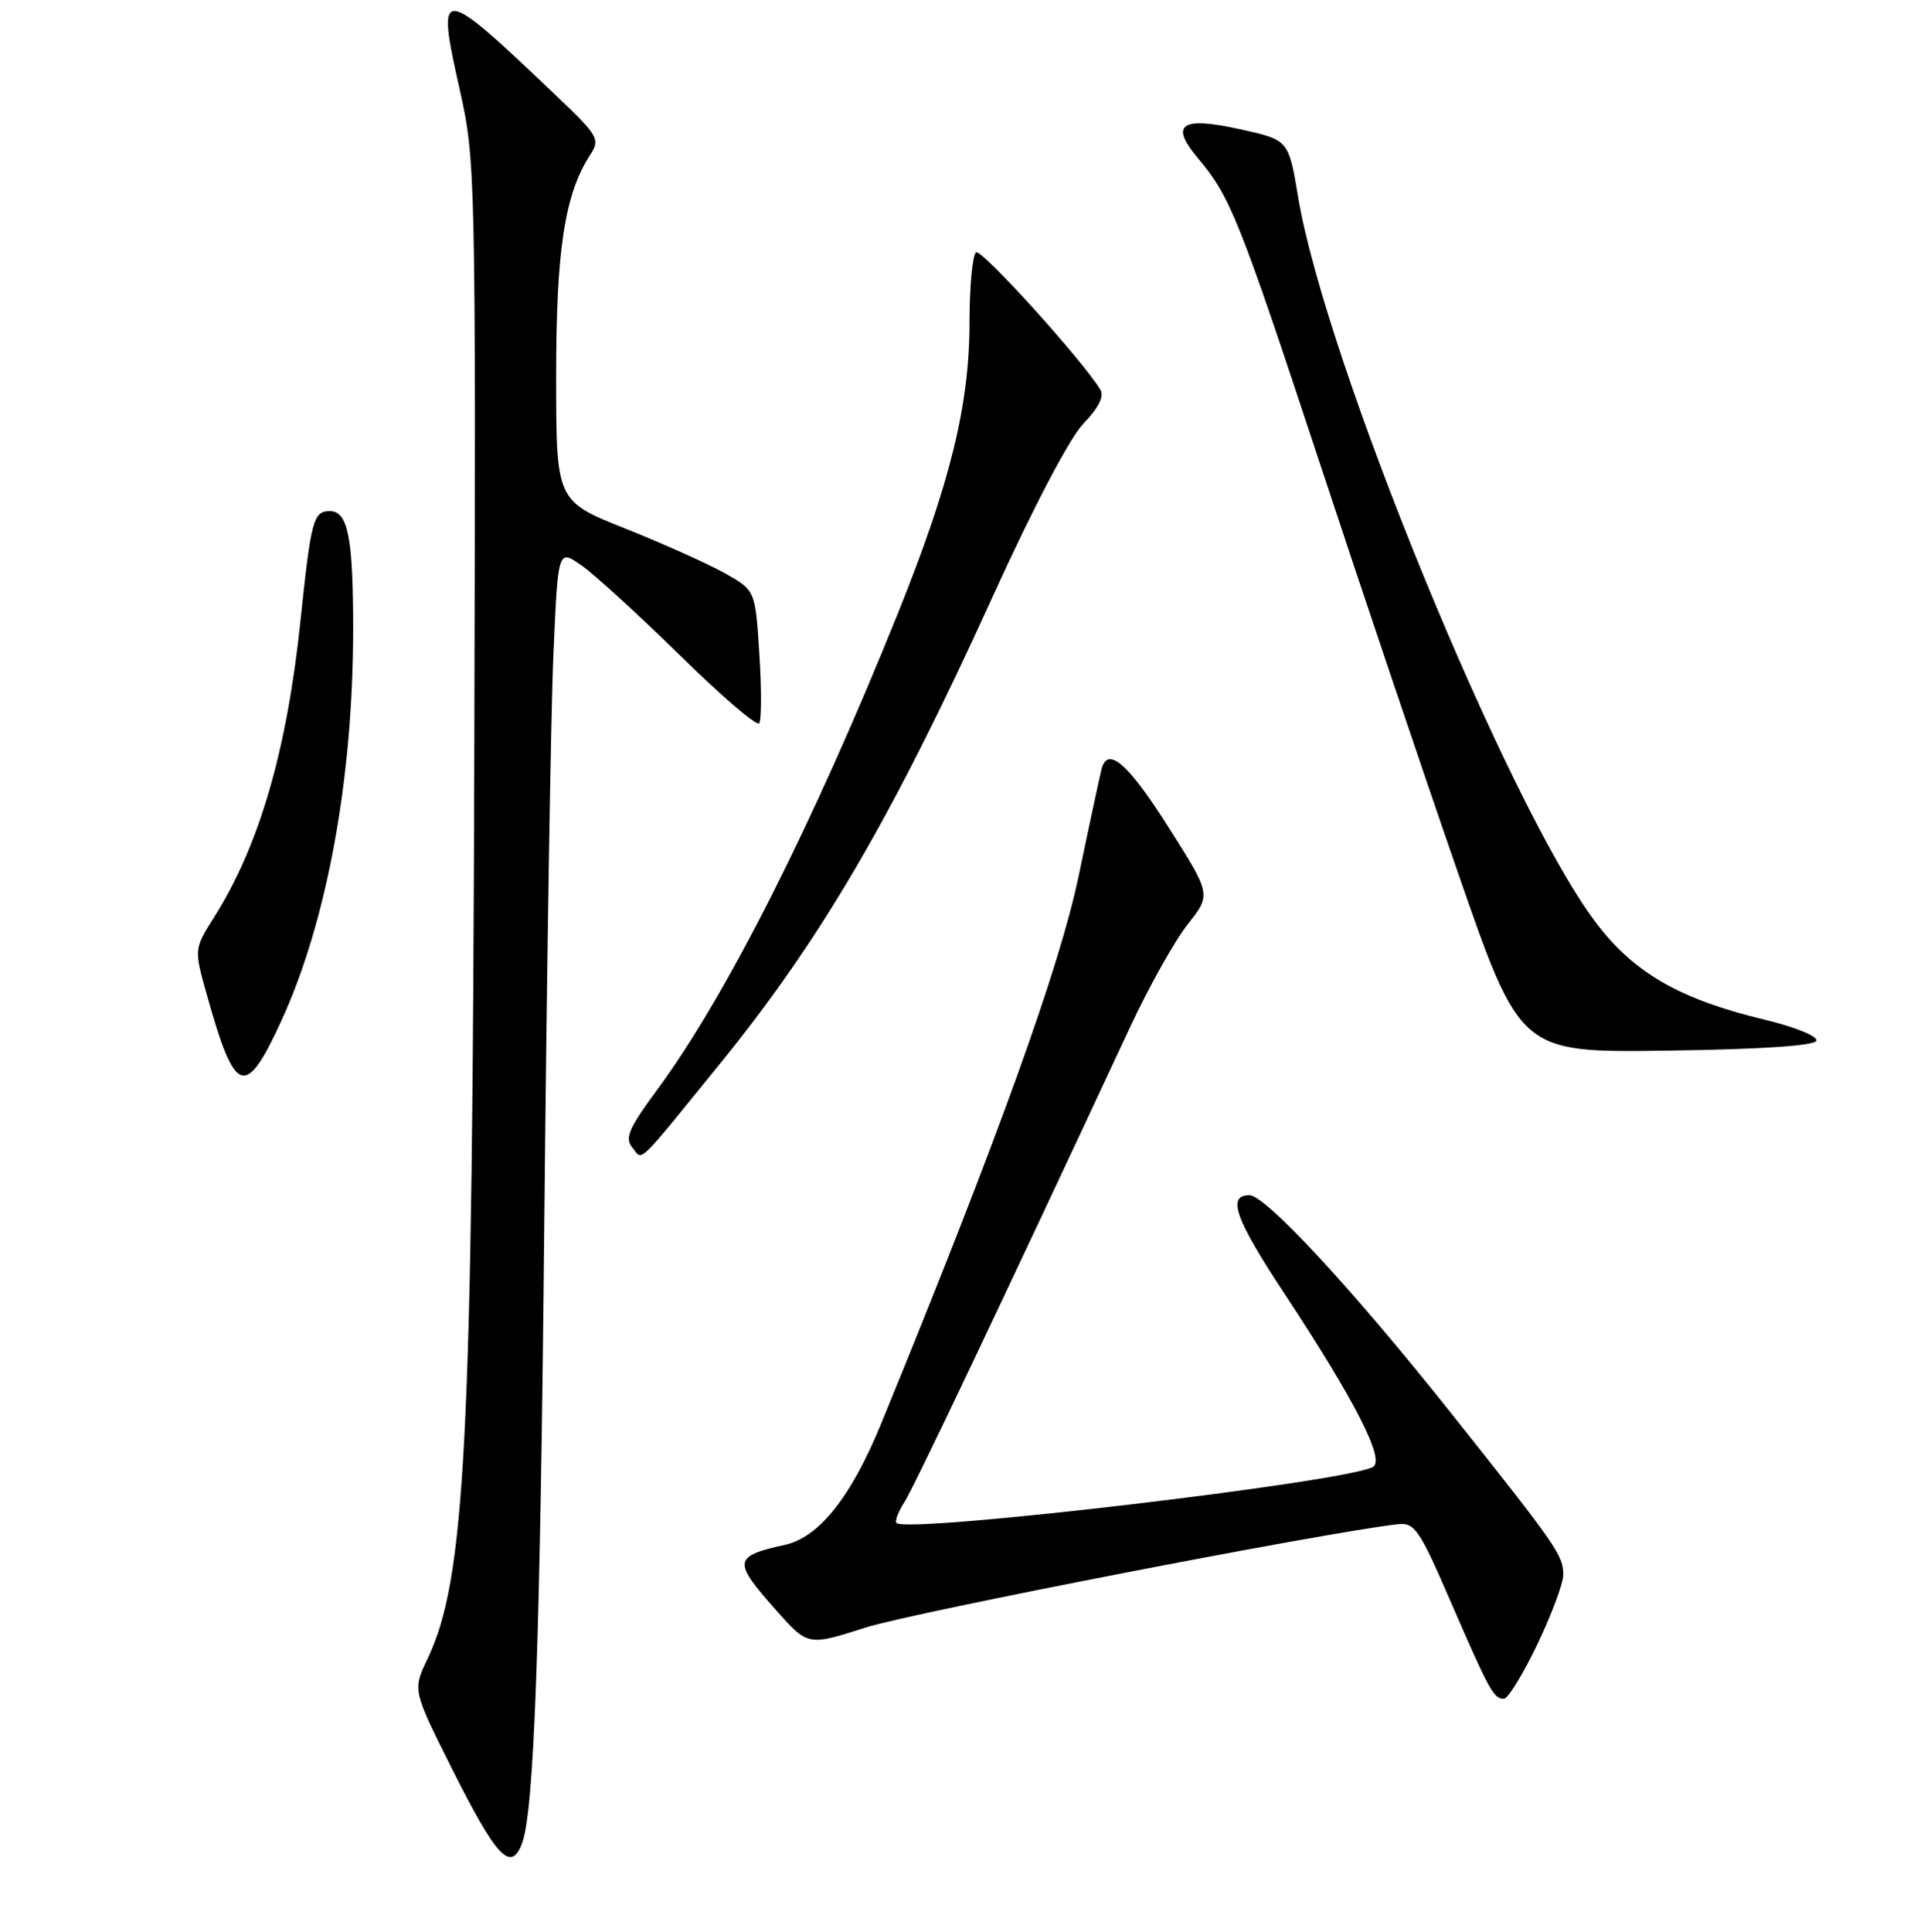 <?xml version="1.0" encoding="UTF-8" standalone="no"?>
<!DOCTYPE svg PUBLIC "-//W3C//DTD SVG 1.1//EN" "http://www.w3.org/Graphics/SVG/1.1/DTD/svg11.dtd" >
<svg xmlns="http://www.w3.org/2000/svg" xmlns:xlink="http://www.w3.org/1999/xlink" version="1.1" viewBox="0 0 256 257">
 <g >
 <path fill="currentColor"
d=" M 69.45 245.26 C 71.08 241.04 71.89 218.39 72.43 162.00 C 72.76 128.72 73.29 95.10 73.63 87.27 C 74.24 73.03 74.24 73.03 77.37 75.22 C 79.09 76.42 84.98 81.80 90.47 87.18 C 95.95 92.57 100.69 96.64 101.01 96.23 C 101.33 95.83 101.34 91.69 101.04 87.03 C 100.50 78.55 100.50 78.55 96.50 76.29 C 94.30 75.05 88.34 72.37 83.25 70.34 C 74.00 66.66 74.00 66.66 74.00 50.01 C 74.00 33.15 75.15 25.76 78.57 20.53 C 79.87 18.55 79.57 18.03 74.23 12.94 C 58.36 -2.19 57.99 -2.22 61.19 12.02 C 63.26 21.29 63.31 23.22 63.11 99.50 C 62.86 192.10 61.94 210.06 56.89 220.67 C 54.90 224.84 54.90 224.84 60.07 235.17 C 66.05 247.10 67.96 249.16 69.45 245.26 Z  M 204.54 218.78 C 206.44 214.81 208.00 210.63 208.00 209.50 C 208.00 206.90 207.17 205.71 192.68 187.50 C 179.86 171.39 168.36 159.00 166.25 159.00 C 163.22 159.00 164.34 162.14 170.86 172.03 C 180.29 186.32 184.34 194.23 182.68 195.16 C 179.09 197.17 120.70 204.04 119.29 202.62 C 119.04 202.37 119.51 201.12 120.34 199.84 C 121.62 197.83 133.00 173.89 150.34 136.70 C 152.85 131.31 156.32 125.13 158.03 122.96 C 161.16 119.01 161.16 119.01 155.45 110.01 C 150.13 101.61 147.42 99.24 146.59 102.25 C 146.40 102.94 145.02 109.35 143.53 116.50 C 140.96 128.80 132.80 151.43 117.25 189.38 C 113.26 199.13 108.99 204.51 104.45 205.52 C 97.55 207.04 97.46 207.68 103.29 214.24 C 107.50 218.98 107.50 218.98 115.21 216.51 C 121.45 214.52 176.44 203.84 185.97 202.78 C 188.22 202.52 188.85 203.44 192.99 213.00 C 198.18 224.96 198.74 226.00 200.10 226.00 C 200.64 226.00 202.64 222.75 204.54 218.78 Z  M 95.81 141.50 C 109.23 124.98 118.71 108.76 132.02 79.50 C 137.51 67.43 142.33 58.25 144.17 56.34 C 146.18 54.25 146.95 52.72 146.41 51.84 C 143.99 47.87 130.63 33.11 129.88 33.57 C 129.40 33.87 129.00 38.06 129.00 42.87 C 129.00 53.84 126.45 64.24 119.51 81.50 C 108.24 109.52 96.67 132.44 87.47 144.94 C 83.63 150.15 83.09 151.41 84.15 152.69 C 85.57 154.39 84.45 155.48 95.81 141.50 Z  M 37.46 135.75 C 43.49 122.60 46.97 103.65 46.99 83.87 C 47.00 71.54 46.31 68.00 43.89 68.00 C 41.70 68.00 41.39 69.13 39.99 82.50 C 38.17 99.89 34.50 112.49 28.49 122.02 C 25.81 126.26 25.81 126.26 27.53 132.38 C 31.29 145.79 32.64 146.25 37.46 135.75 Z  M 241.68 138.45 C 241.88 137.87 238.85 136.63 234.95 135.69 C 223.39 132.92 217.29 129.39 212.16 122.50 C 200.46 106.78 176.35 47.93 172.73 26.24 C 171.46 18.63 171.46 18.63 165.12 17.22 C 157.15 15.45 155.57 16.51 159.40 21.06 C 163.71 26.19 164.82 28.95 175.57 61.50 C 181.20 78.55 189.51 103.20 194.05 116.27 C 202.29 140.04 202.29 140.04 221.81 139.77 C 234.35 139.60 241.46 139.12 241.68 138.45 Z "/>
</g>
</svg>